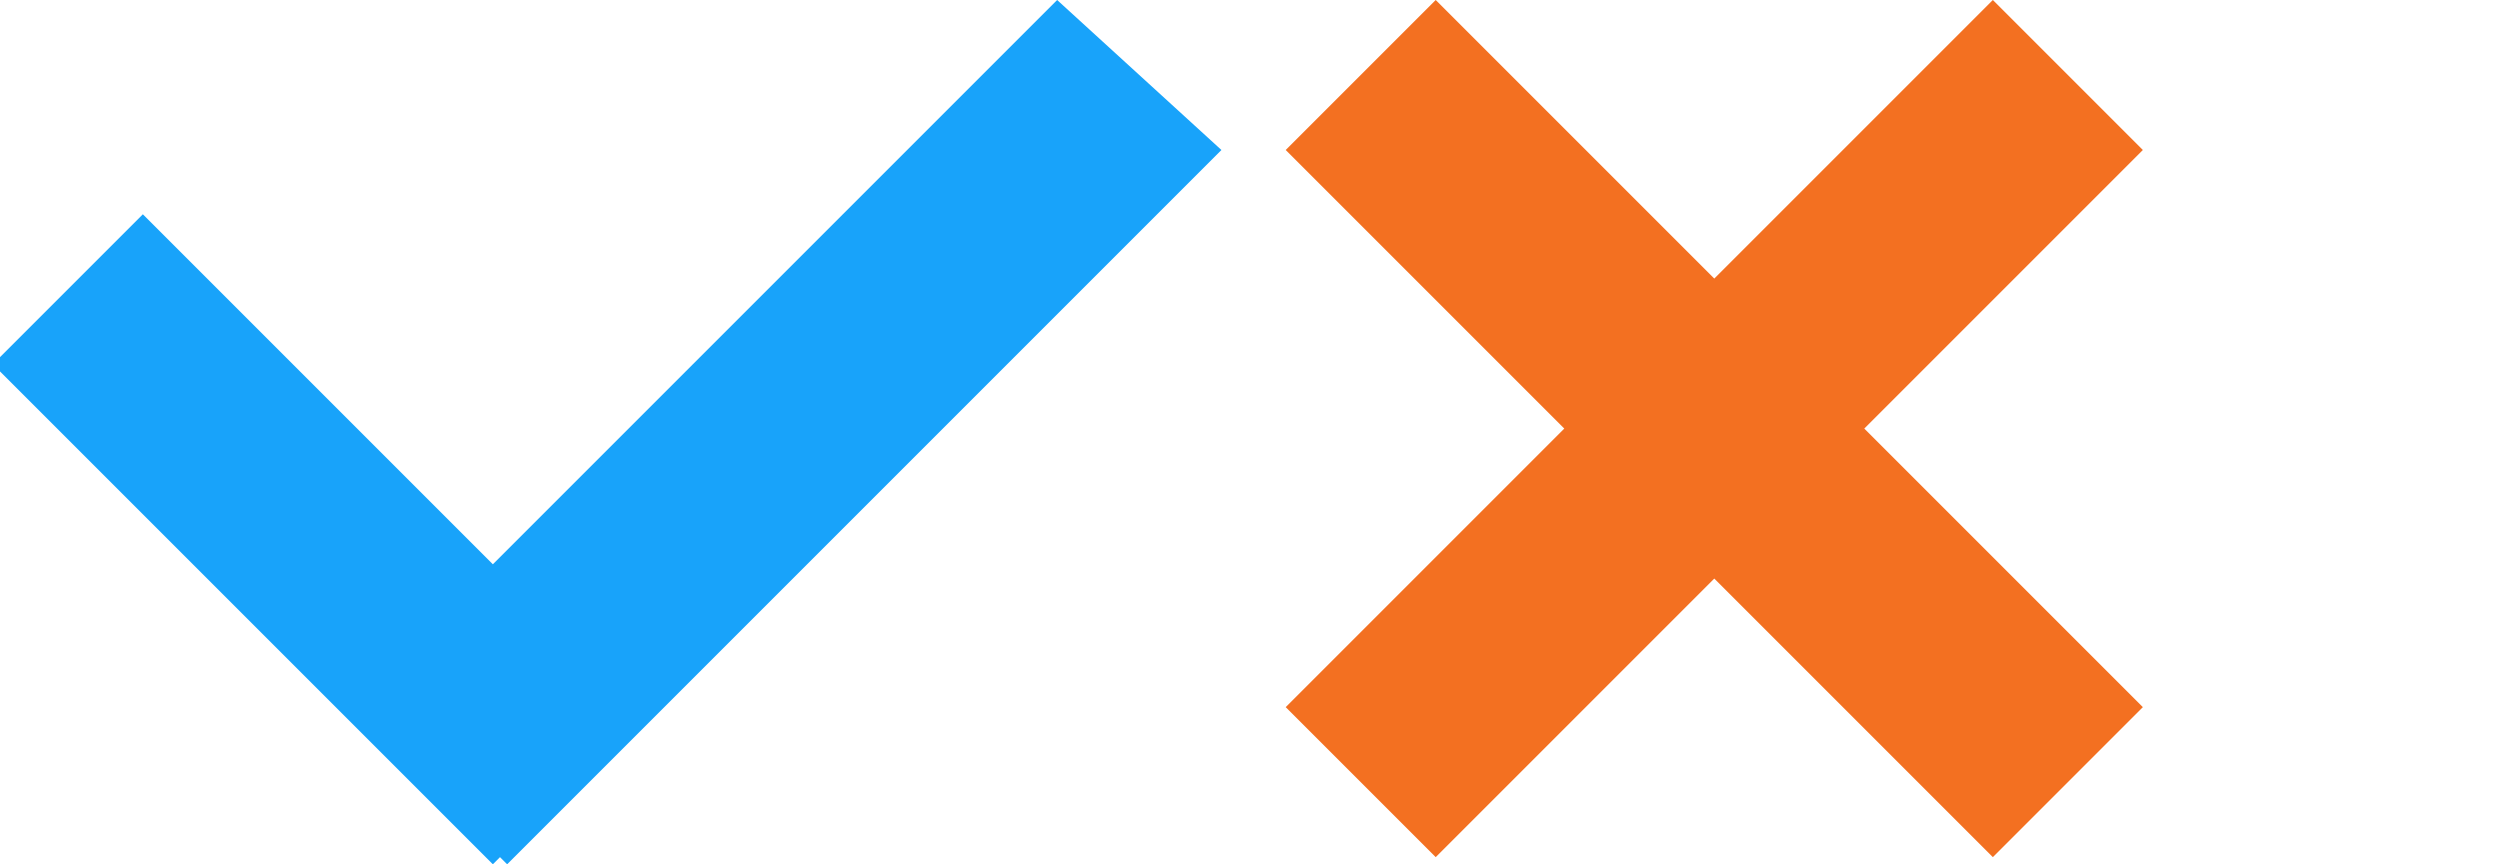 <?xml version="1.0" encoding="utf-8"?>
<!-- Generator: Adobe Illustrator 18.1.1, SVG Export Plug-In . SVG Version: 6.00 Build 0)  -->
<svg version="1.1" id="Layer_1" xmlns="http://www.w3.org/2000/svg" xmlns:xlink="http://www.w3.org/1999/xlink" x="0px" y="0px"
	 width="35px" height="12.1px" viewBox="-296 390.9 35 12.1" enable-background="new -296 390.9 35 12.1" xml:space="preserve">
<path fill="#18A3FA" d="M-278.9,393l-10,10l-0.1-0.1l-0.1,0.1l-7-7l2.1-2.1l4.9,4.9l7.9-7.9L-278.9,393z"/>
<g>
	<polygon fill="#F37021" points="-266,393 -268.1,390.9 -272,394.8 -275.9,390.9 -278,393 -274.1,396.9 -278,400.8 -275.9,402.9 
		-272,399 -268.1,402.9 -266,400.8 -269.9,396.9 	"/>
</g>
</svg>
